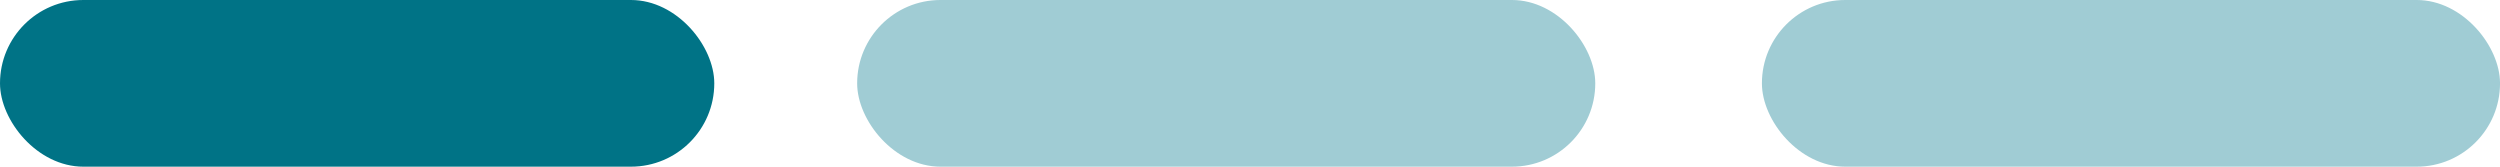 <svg id="Groupe_966" data-name="Groupe 966" xmlns="http://www.w3.org/2000/svg" width="112.182" height="7.479" viewBox="0 0 112.182 7.479">
  <rect id="Rectangle_422" data-name="Rectangle 422" width="32.052" height="7.479" rx="3.739" transform="translate(0)" fill="#007386"/>
  <rect id="Rectangle_423" data-name="Rectangle 423" width="33.121" height="7.479" rx="3.739" transform="translate(38.463)" fill="#a0ccd4"/>
  <rect id="Rectangle_424" data-name="Rectangle 424" width="33.121" height="7.479" rx="3.739" transform="translate(79.062)" fill="#a0ccd4"/>
</svg>
